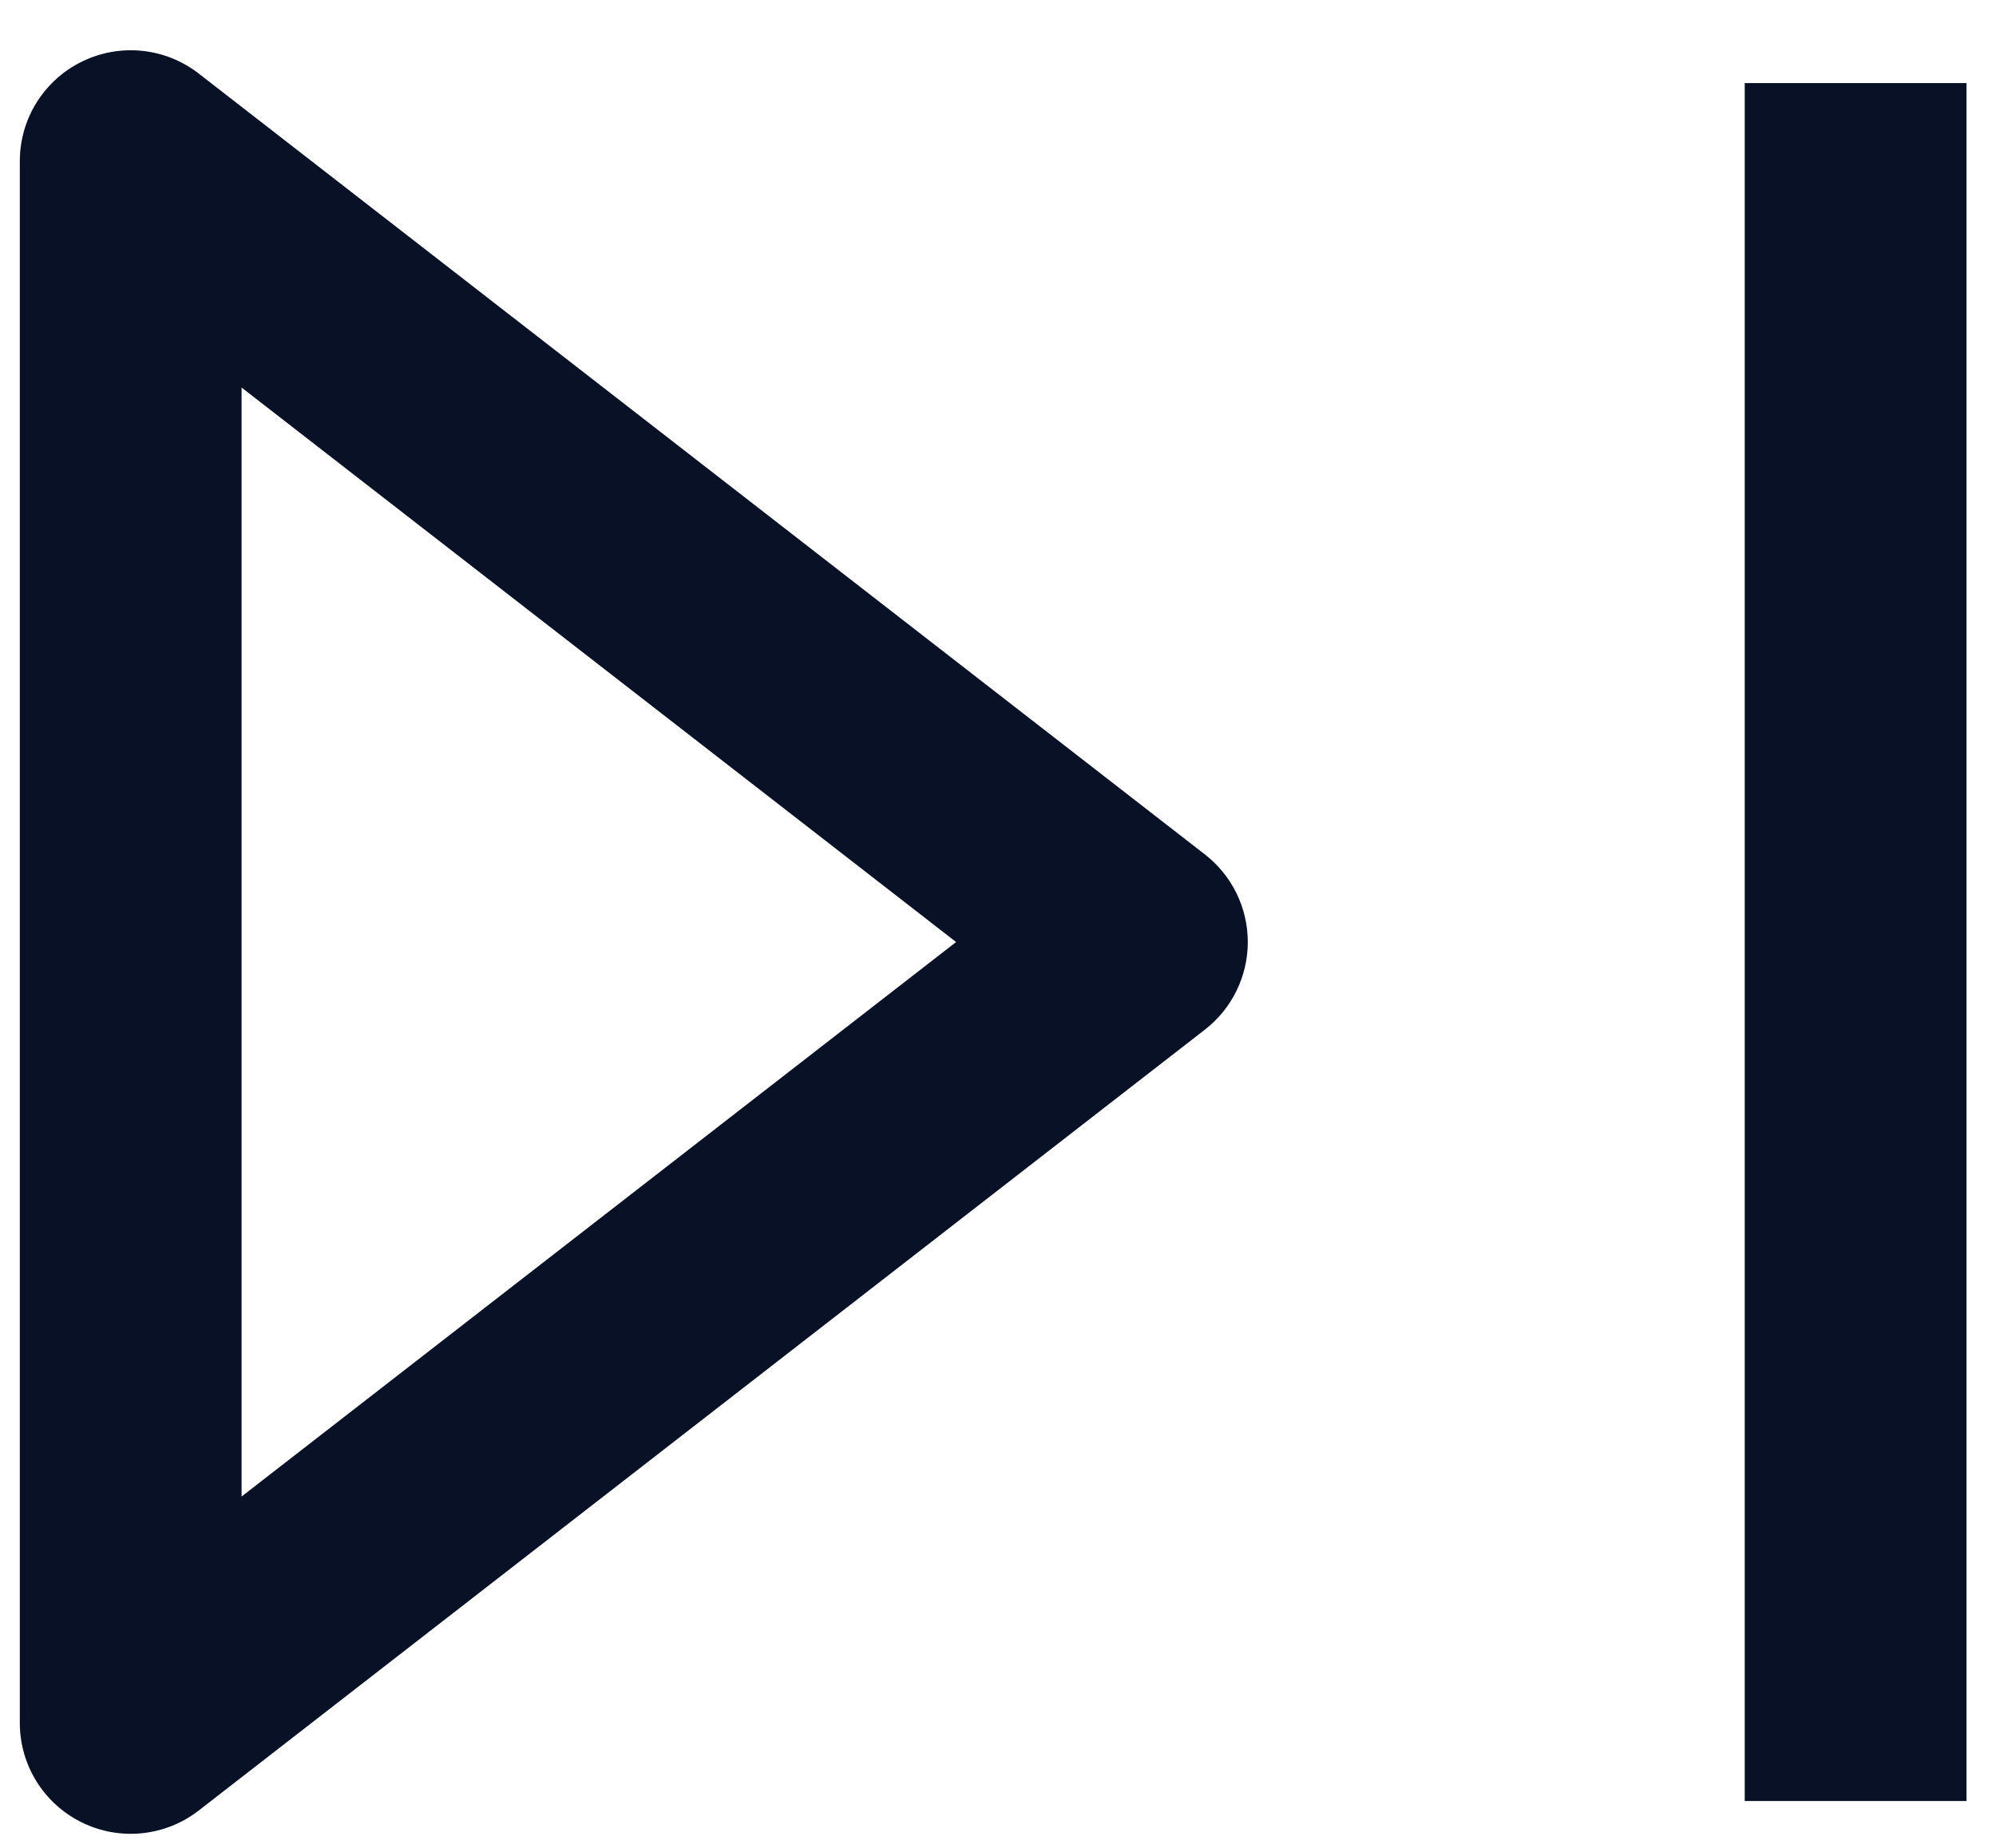 <svg width="27" height="25" viewBox="0 0 27 25" fill="none" xmlns="http://www.w3.org/2000/svg">
                        <path d="M1.768 2.18L2.688 0.995C2.236 0.644 1.623 0.581 1.109 0.833C0.594 1.085 0.268 1.607 0.268 2.18H1.768ZM1.768 23.31H0.268C0.268 23.883 0.594 24.405 1.109 24.657C1.623 24.909 2.236 24.846 2.688 24.495L1.768 23.31ZM15.379 12.745L16.299 13.93C16.665 13.646 16.879 13.208 16.879 12.745C16.879 12.282 16.665 11.844 16.299 11.56L15.379 12.745ZM0.268 2.18V23.31H3.268V2.18H0.268ZM2.688 24.495L16.299 13.93L14.46 11.56L0.848 22.125L2.688 24.495ZM16.299 11.56L2.688 0.995L0.848 3.365L14.46 13.93L16.299 11.56ZM23.601 1.124V24.366H26.601V1.124H23.601Z" fill="#091127"/>
                        </svg>